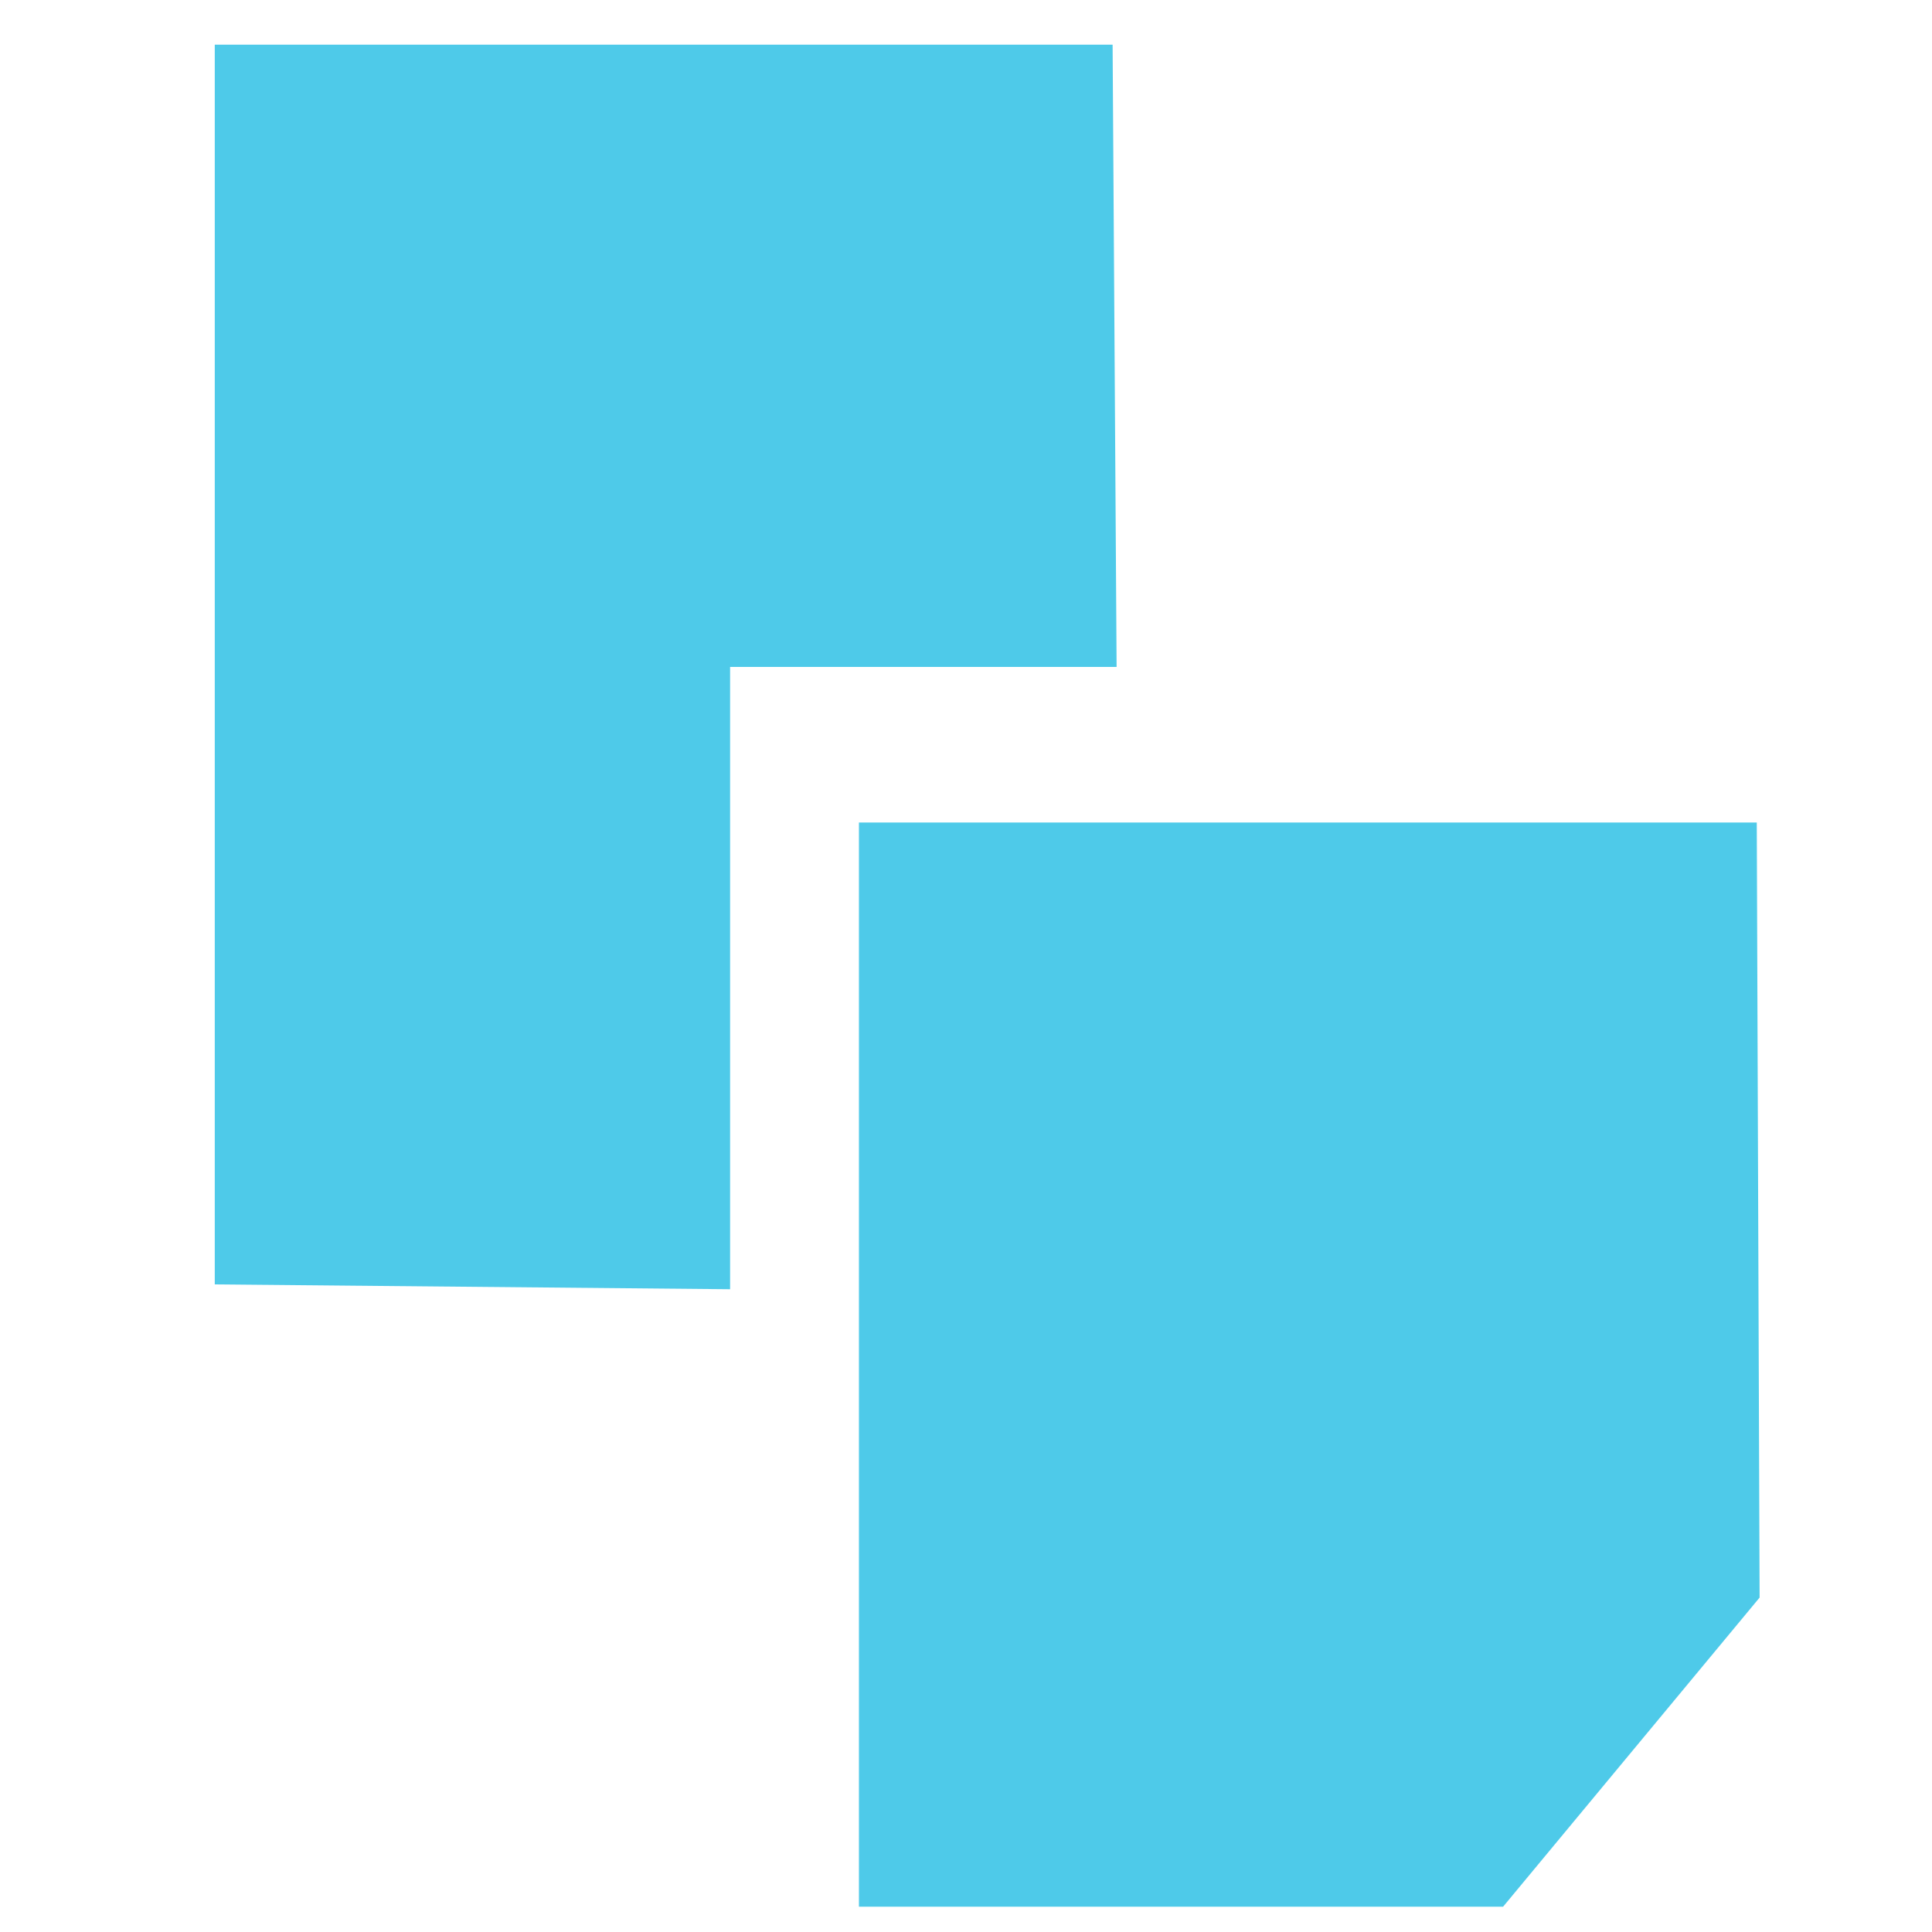<?xml version="1.0" encoding="UTF-8" standalone="no"?>
<!-- Created with Inkscape (http://www.inkscape.org/) -->

<svg
   xmlns:dc="http://purl.org/dc/elements/1.1/"
   xmlns:cc="http://creativecommons.org/ns#"
   xmlns:rdf="http://www.w3.org/1999/02/22-rdf-syntax-ns#"
   xmlns:svg="http://www.w3.org/2000/svg"
   xmlns="http://www.w3.org/2000/svg"
   xmlns:sodipodi="http://sodipodi.sourceforge.net/DTD/sodipodi-0.dtd"
   xmlns:inkscape="http://www.inkscape.org/namespaces/inkscape"
   width="256"
   height="256"
   id="svg4374"
   version="1.1"
   inkscape:version="0.48.3.1 r9886"
   sodipodi:docname="edit-copy.svg">
  <defs
     id="defs4376" />
  <sodipodi:namedview
     id="base"
     pagecolor="#ffffff"
     bordercolor="#666666"
     borderopacity="1.0"
     inkscape:pageopacity="0.0"
     inkscape:pageshadow="2"
     inkscape:zoom="1.7124294"
     inkscape:cx="154.9802"
     inkscape:cy="98.571428"
     inkscape:document-units="px"
     inkscape:current-layer="layer1"
     showgrid="false"
     inkscape:window-width="1914"
     inkscape:window-height="1031"
     inkscape:window-x="0"
     inkscape:window-y="25"
     inkscape:window-maximized="1" />
  <g
     inkscape:label="Capa 1"
     inkscape:groupmode="layer"
     id="layer1"
     transform="translate(0,-796.362)">
    <g
       id="g5948"
       transform="matrix(17.071,0,0,20.614,-5.684,761.052)"
       style="fill:#4ecae9;fill-opacity:1">
      <g
         style="display:inline;fill:#4ecae9;fill-opacity:1"
         inkscape:label="status"
         id="layer9-5"
         transform="translate(-80,-668)" />
      <g
         inkscape:label="devices"
         id="layer10-4"
         transform="translate(-80,-668)"
         style="fill:#4ecae9;fill-opacity:1" />
      <g
         inkscape:label="apps"
         id="layer11-4"
         transform="translate(-80,-668)"
         style="fill:#4ecae9;fill-opacity:1" />
      <g
         inkscape:label="actions"
         id="layer12-4"
         transform="translate(-80,-668)"
         style="fill:#4ecae9;fill-opacity:1">
        <path
           style="fill:#4ecae9;fill-opacity:1;stroke:none"
           sodipodi:nodetypes="ccccccc"
           id="path41071"
           d="m 87,675 0,6.969 5,0 1.991,-1.987 -0.022,-4.982 -6.969,0 L 87,675 z"
           inkscape:connector-curvature="0" />
        <path
           style="fill:#4ecae9;fill-opacity:1;stroke:none"
           sodipodi:nodetypes="cccccccc"
           id="path41077"
           d="m 82,670 0,7.969 L 86,678 l 0,-4 3,0 -0.031,-4 -6.969,0 3e-6,-10e-6 z"
           inkscape:connector-curvature="0" />
      </g>
      <g
         inkscape:label="places"
         id="layer13-2"
         transform="translate(-80,-668)"
         style="fill:#4ecae9;fill-opacity:1" />
      <g
         inkscape:label="mimetypes"
         id="layer14-5"
         transform="translate(-80,-668)"
         style="fill:#4ecae9;fill-opacity:1" />
      <g
         style="display:inline;fill:#4ecae9;fill-opacity:1"
         inkscape:label="emblems"
         id="layer15-0"
         transform="translate(-80,-668)" />
    </g>
  </g>
</svg>
